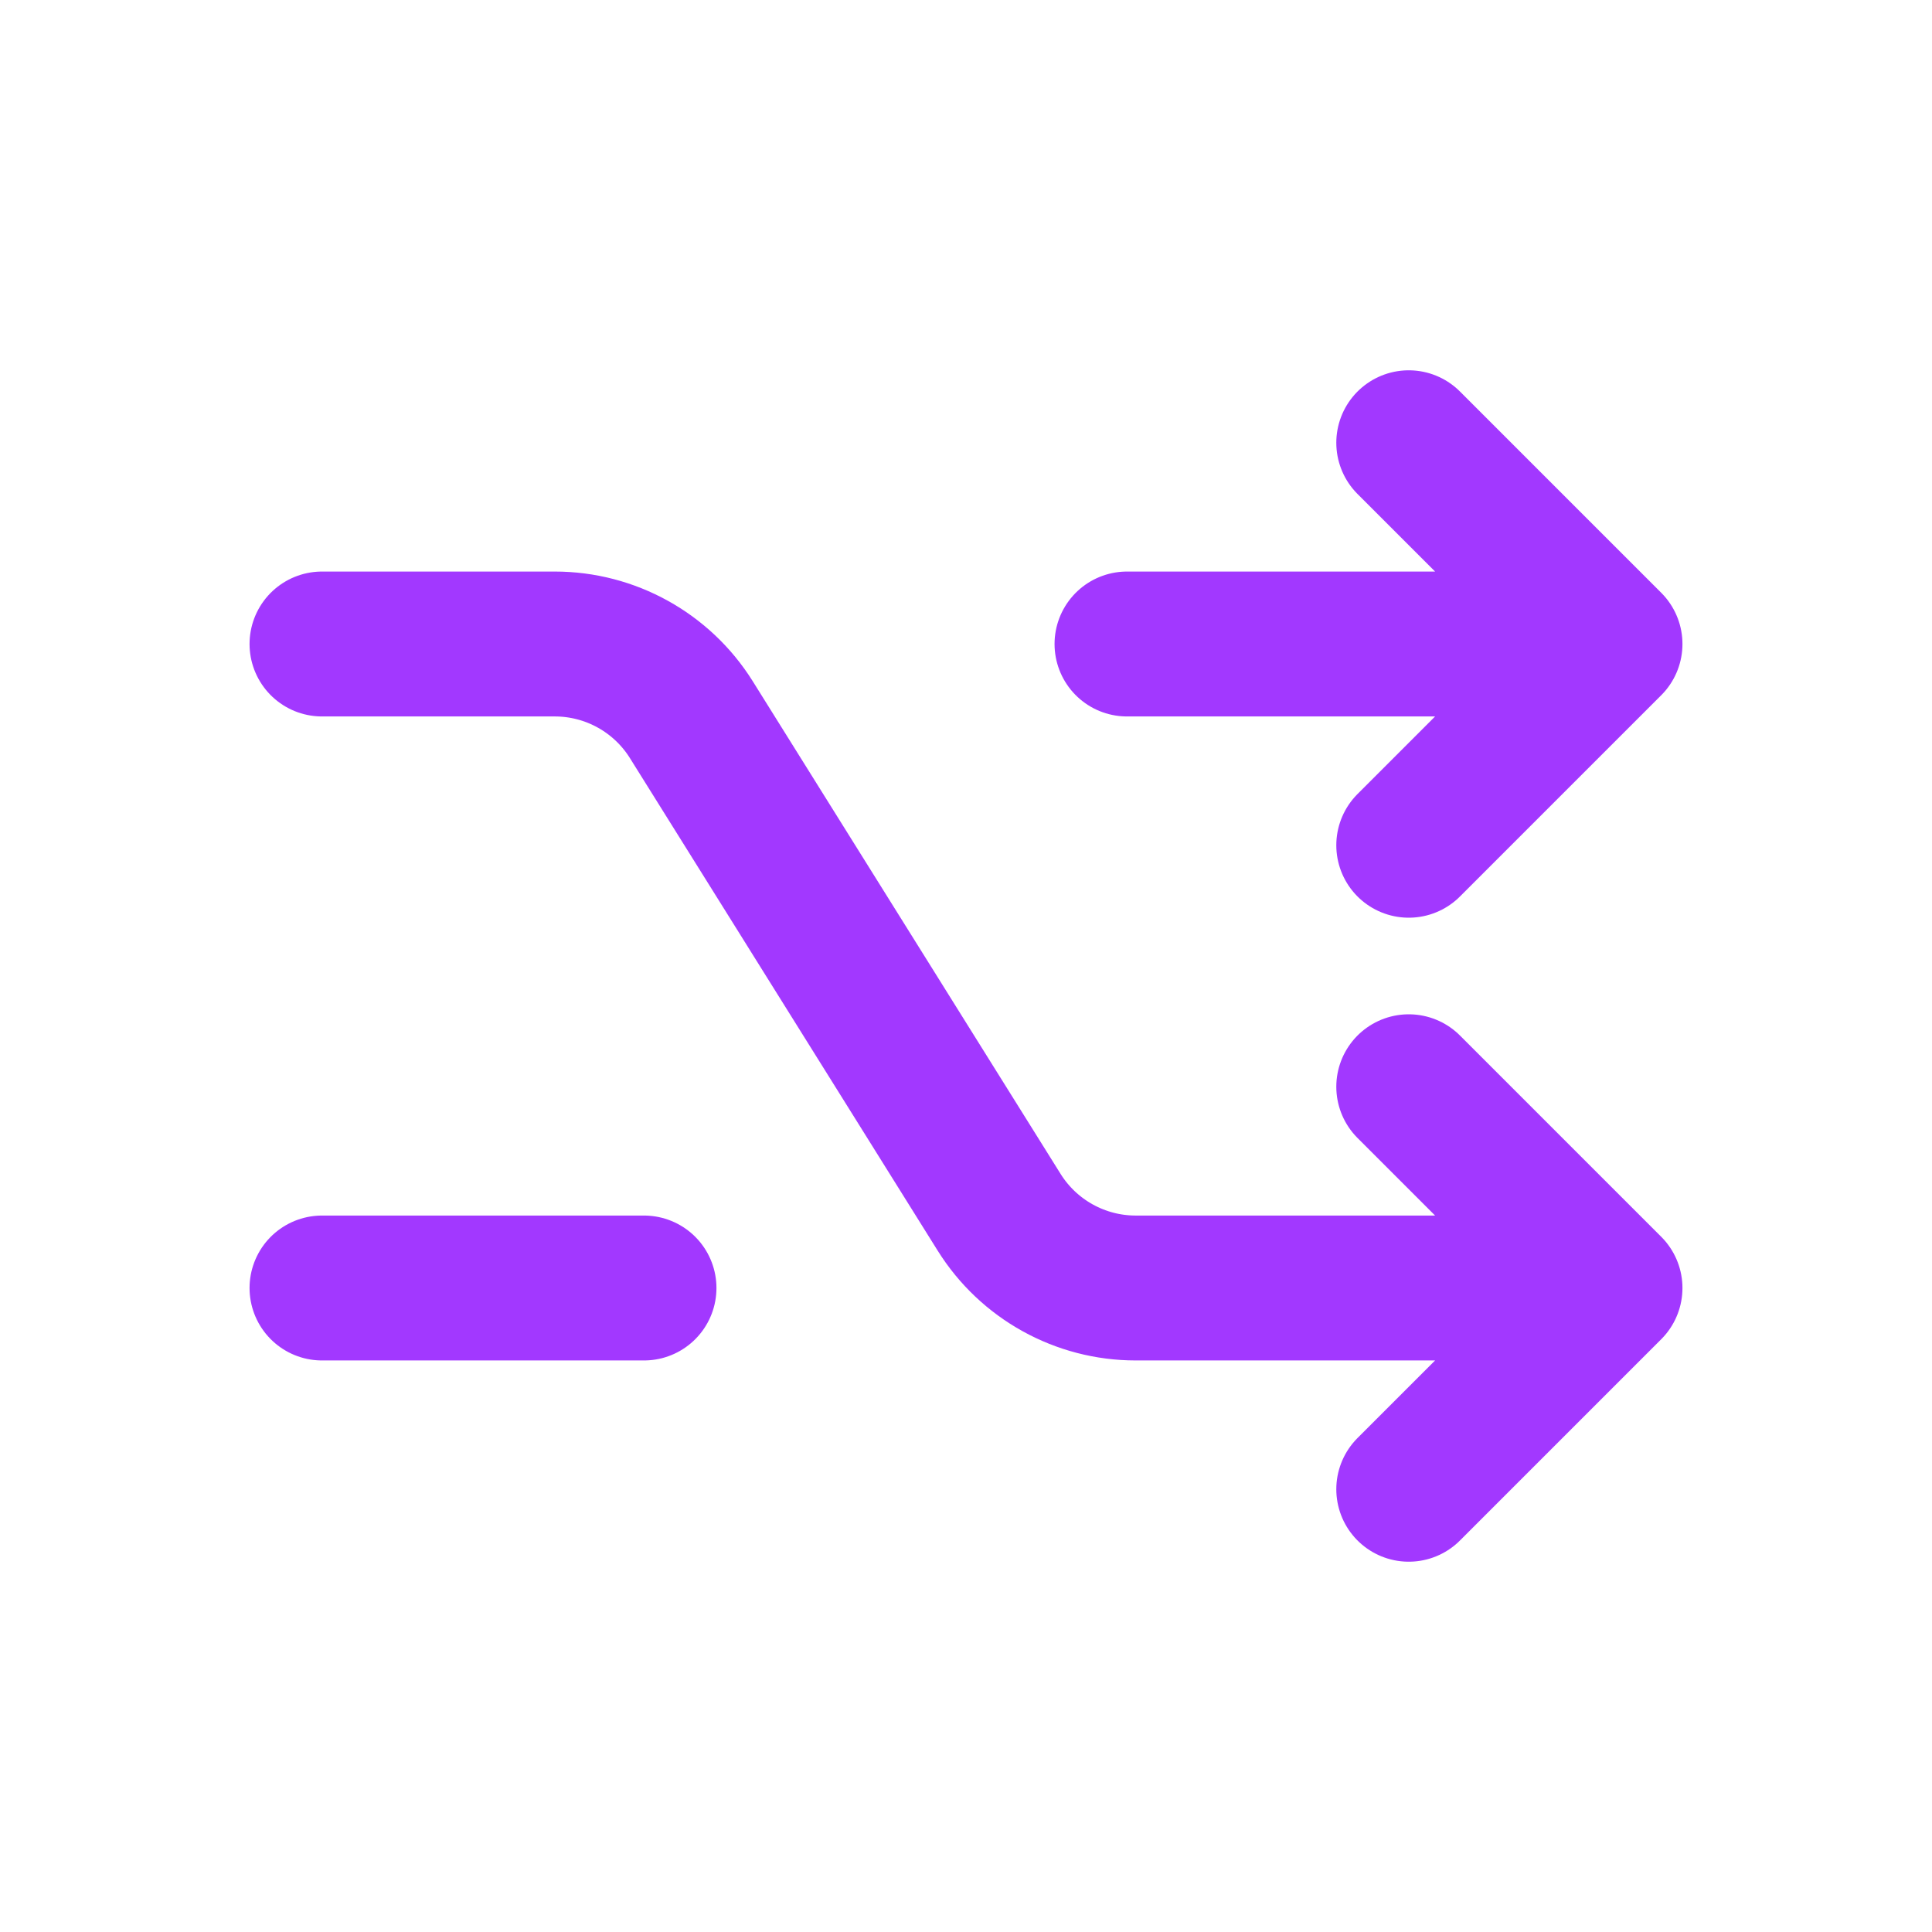 <!DOCTYPE svg PUBLIC "-//W3C//DTD SVG 1.1//EN" "http://www.w3.org/Graphics/SVG/1.1/DTD/svg11.dtd">
<svg width="800px" height="800px" viewBox="0 0 24.00 24.00" fill="none" xmlns="http://www.w3.org/2000/svg" stroke="#A238FF">

<g stroke-width="0"/>

<g stroke-linecap="round" stroke-linejoin="round"/>

<g><path d="M4 8H6.891C7.581 8 8.222 8.355 8.588 8.94L12.412 15.06C12.778 15.645 13.419 16 14.108 16H20M20 16L17.5 13.5M20 16L17.5 18.5M14 8H20M20 8L17.5 10.5M20 8L17.5 5.5M4 16H8" stroke="#A238FF" stroke-width="1.8" stroke-linecap="round" stroke-linejoin="round"/></g>

</svg>
